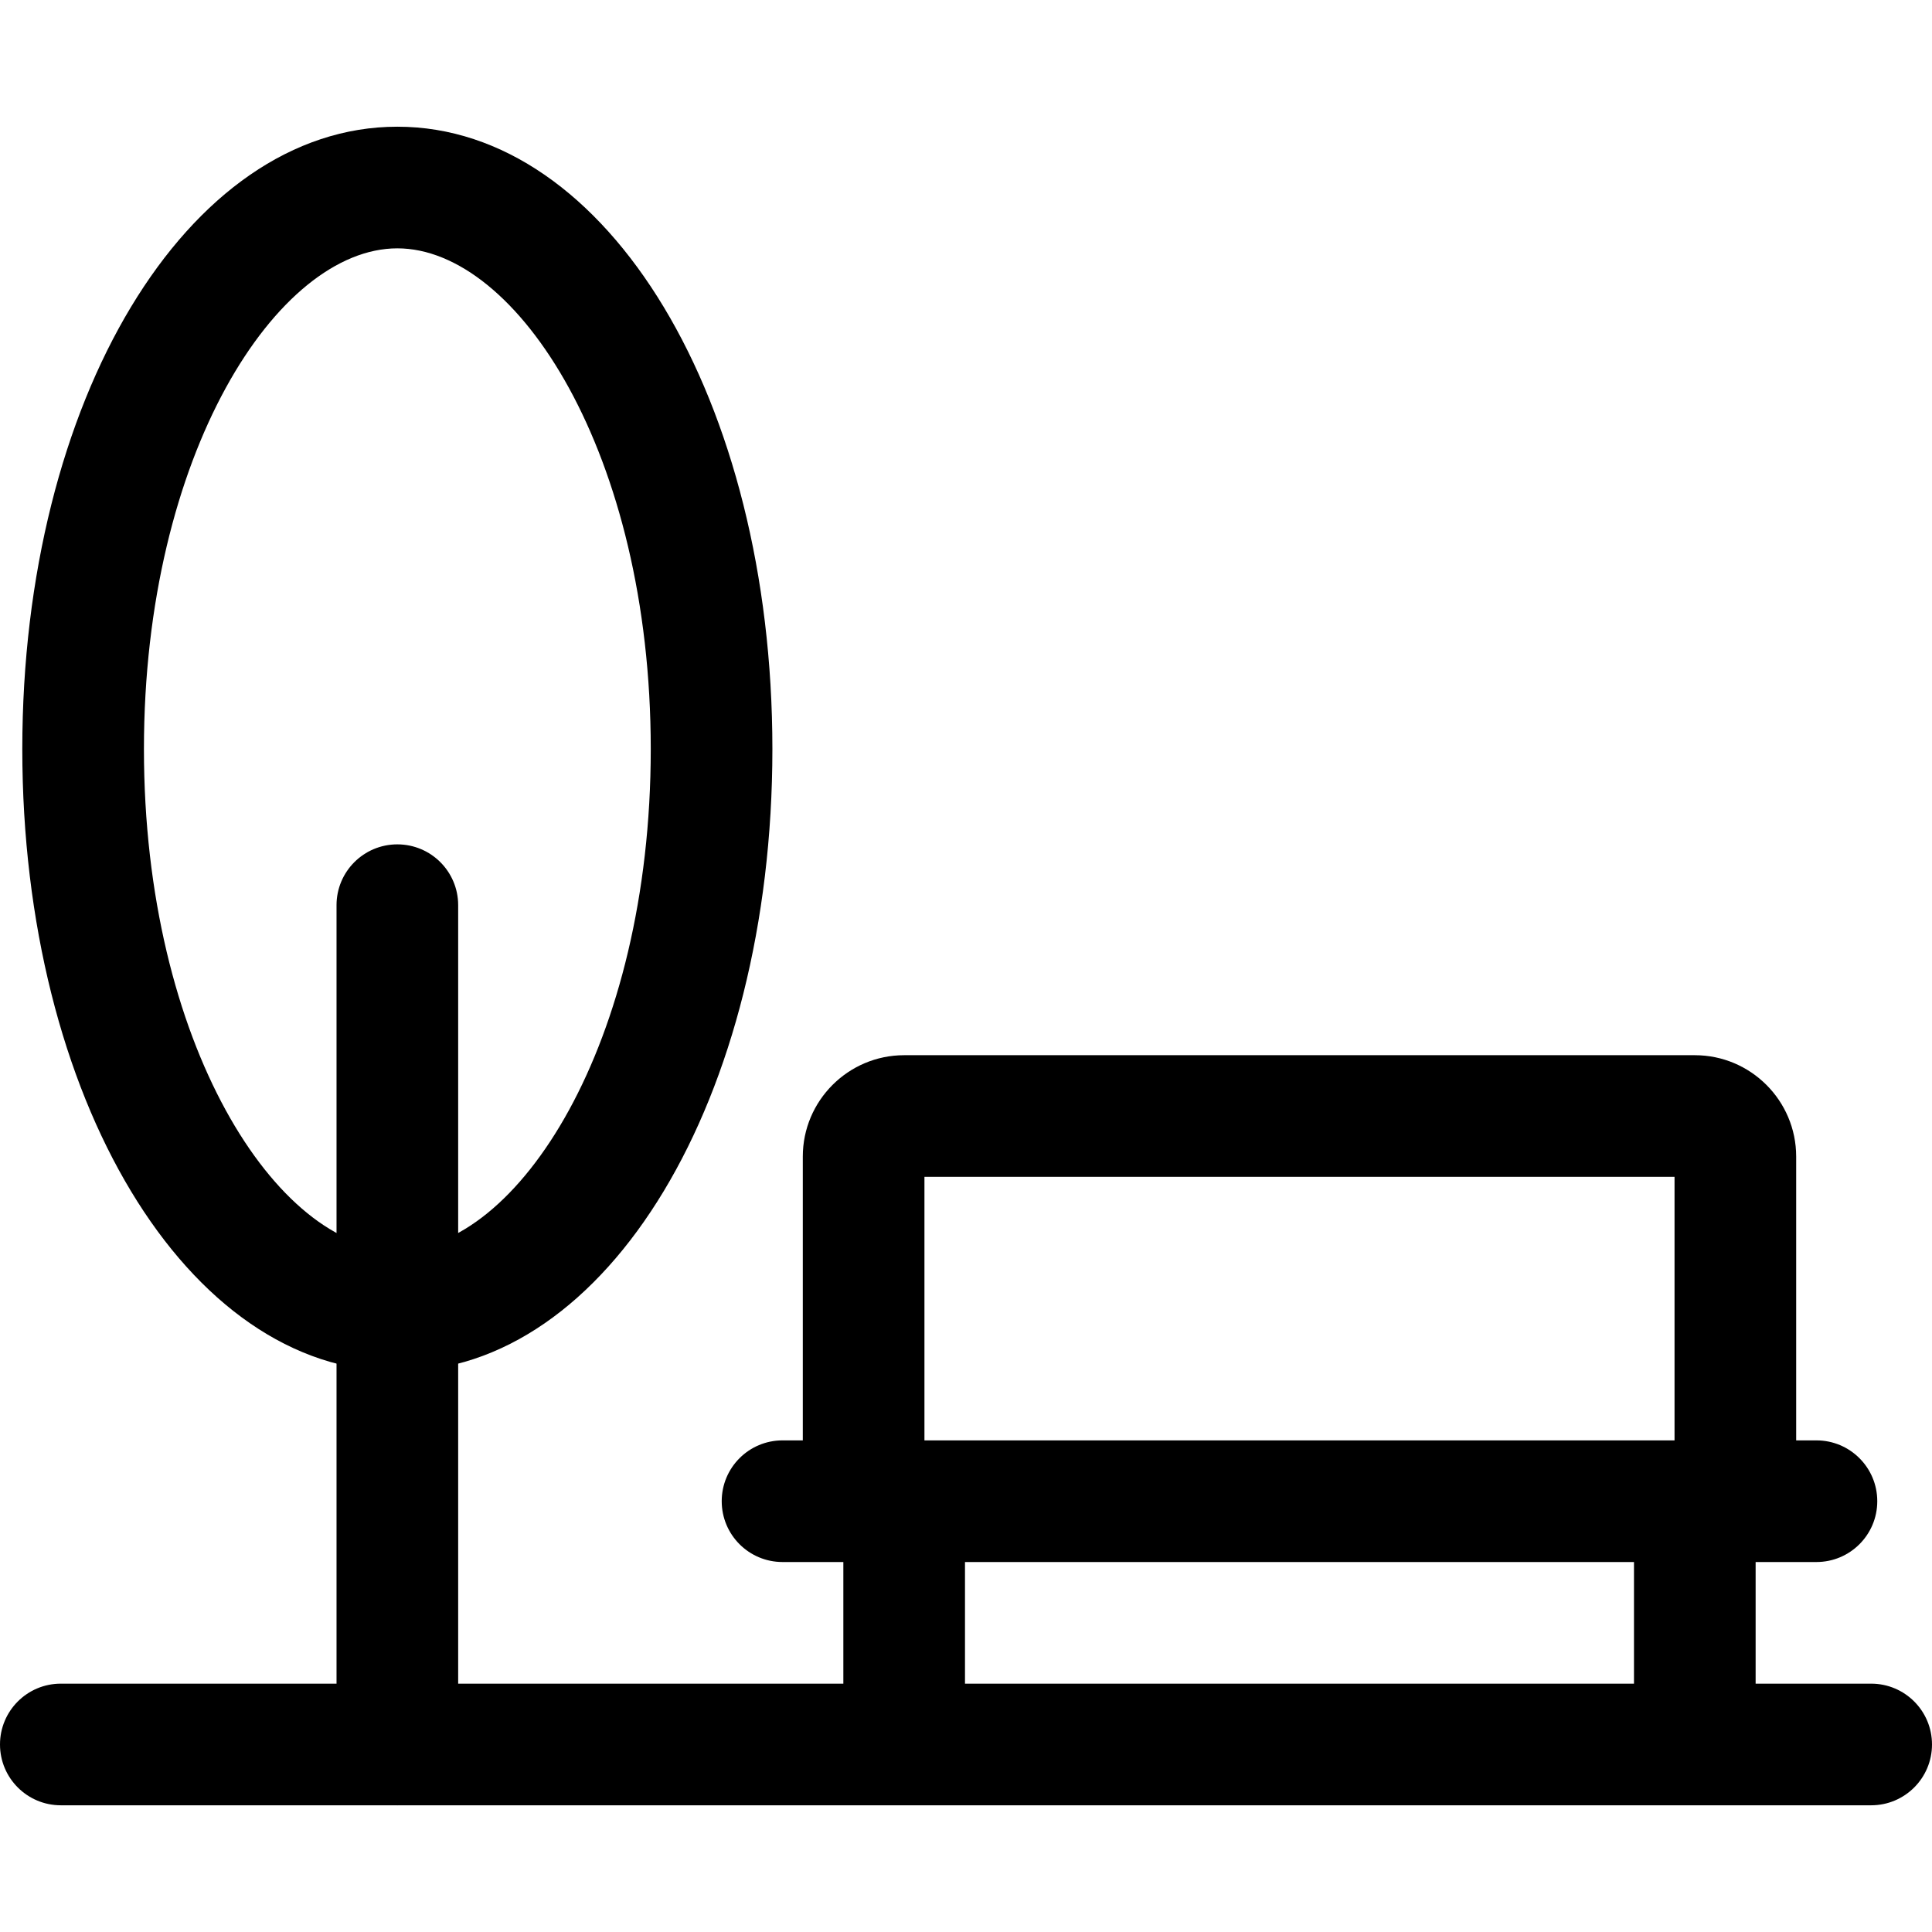 <?xml version="1.0" encoding="iso-8859-1"?>
<!-- Generator: Adobe Illustrator 19.0.0, SVG Export Plug-In . SVG Version: 6.00 Build 0)  -->
<svg version="1.1" id="Capa_1" xmlns="http://www.w3.org/2000/svg" xmlns:xlink="http://www.w3.org/1999/xlink" x="0px" y="0px"
	 viewBox="0 0 512 512" style="enable-background:new 0 0 512 512;" xml:space="preserve">
<g>
	<g>
		<path d="M449.142,279.639H239.614c-14.812,0-26.863,12.051-26.863,26.862v92.407h32.235v-87.035h198.783v87.035h32.235v-92.407
			C476.004,291.69,463.954,279.639,449.142,279.639z"/>
	</g>
</g>
<g>
	<g>
		<path d="M481.377,381.717H207.379c-8.902,0-16.117,7.215-16.117,16.118c0,8.902,7.215,16.117,16.117,16.117h273.998
			c8.902,0,16.118-7.215,16.118-16.117C497.494,388.932,490.279,381.717,481.377,381.717z"/>
	</g>
</g>
<g>
	<g>
		<rect x="433.024" y="397.834" width="32.235" height="64.47"/>
	</g>
</g>
<g>
	<g>
		<rect x="223.496" y="397.834" width="32.235" height="64.47"/>
	</g>
</g>
<g>
	<g>
		<path d="M105.301,33.578c-55.734,0-99.391,72.448-99.391,164.936S49.567,363.45,105.301,363.45s99.391-72.448,99.391-164.936
			S161.036,33.578,105.301,33.578z M105.301,331.215c-31.762,0-67.156-54.493-67.156-132.701
			c0-78.202,35.394-132.701,67.156-132.701s67.156,54.499,67.156,132.701S137.063,331.215,105.301,331.215z"/>
	</g>
</g>
<g>
	<g>
		<path d="M105.301,223.765c-8.902,0-16.117,7.215-16.117,16.117v222.422c0,8.902,7.215,16.117,16.117,16.117
			s16.118-7.215,16.118-16.117V239.882C121.419,230.98,114.203,223.765,105.301,223.765z"/>
	</g>
</g>
<g>
	<g>
		<path d="M495.882,446.187H16.117C7.215,446.187,0,453.402,0,462.304c0,8.902,7.215,16.117,16.117,16.117h479.765
			c8.902,0,16.118-7.215,16.118-16.117C512,453.402,504.785,446.187,495.882,446.187z"/>
	</g>
</g>
<g>
</g>
<g>
</g>
<g>
</g>
<g>
</g>
<g>
</g>
<g>
</g>
<g>
</g>
<g>
</g>
<g>
</g>
<g>
</g>
<g>
</g>
<g>
</g>
<g>
</g>
<g>
</g>
<g>
</g>
</svg>
